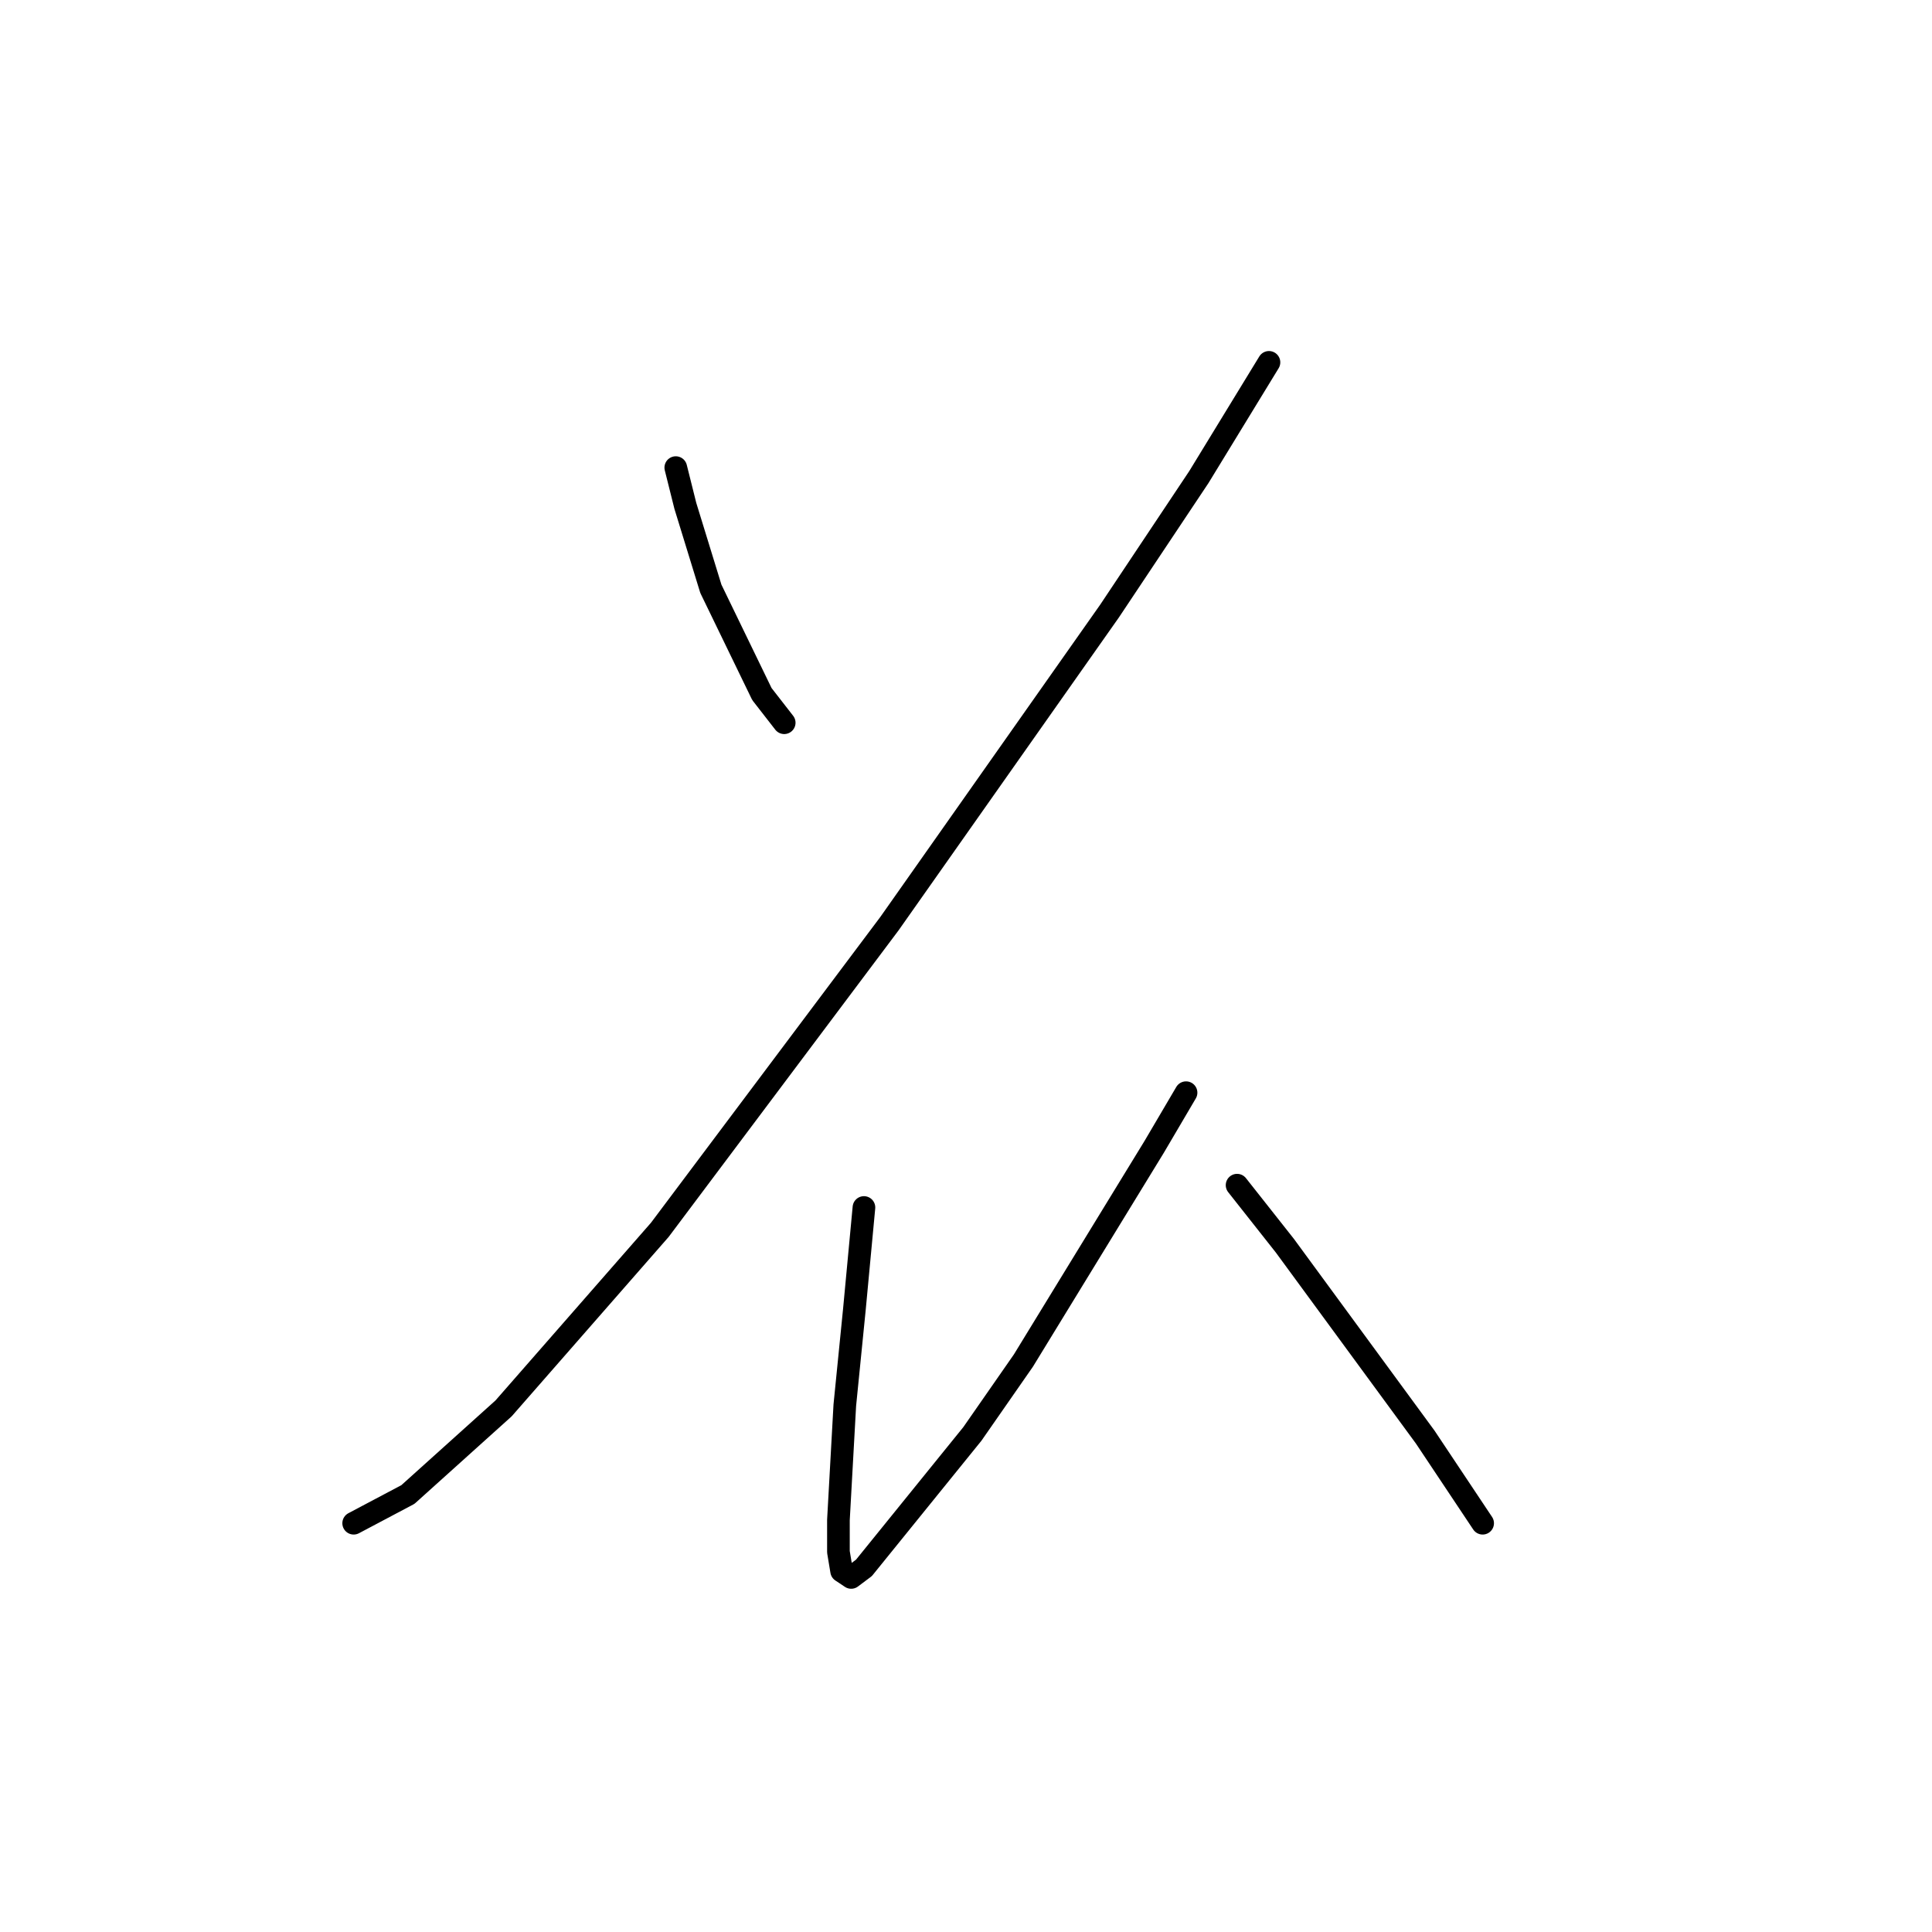 <?xml version="1.0" standalone="no"?>
    <svg width="256" height="256" xmlns="http://www.w3.org/2000/svg" version="1.1">
    <polyline stroke="black" stroke-width="3" stroke-linecap="round" fill="transparent" stroke-linejoin="round" points="89.544 61.96 90.812 67.031 92.502 72.524 94.192 78.018 100.954 91.963 103.912 95.766 103.912 95.766 " />
        <polyline stroke="black" stroke-width="3" stroke-linecap="round" fill="transparent" stroke-linejoin="round" points="168.145 48.014 158.848 63.227 147.016 80.976 117.857 122.389 87.431 162.957 66.724 186.622 54.047 198.032 46.863 201.835 46.863 201.835 " />
        <polyline stroke="black" stroke-width="3" stroke-linecap="round" fill="transparent" stroke-linejoin="round" points="114.477 159.999 113.209 173.522 111.941 186.2 111.096 201.413 111.096 205.639 111.518 208.174 112.786 209.019 114.477 207.751 128.844 190.003 135.606 180.283 152.932 151.97 157.158 144.786 157.158 144.786 " />
        <polyline stroke="black" stroke-width="3" stroke-linecap="round" fill="transparent" stroke-linejoin="round" points="163.919 157.041 170.258 165.07 188.852 190.425 196.458 201.835 196.458 201.835 " />
        </svg>